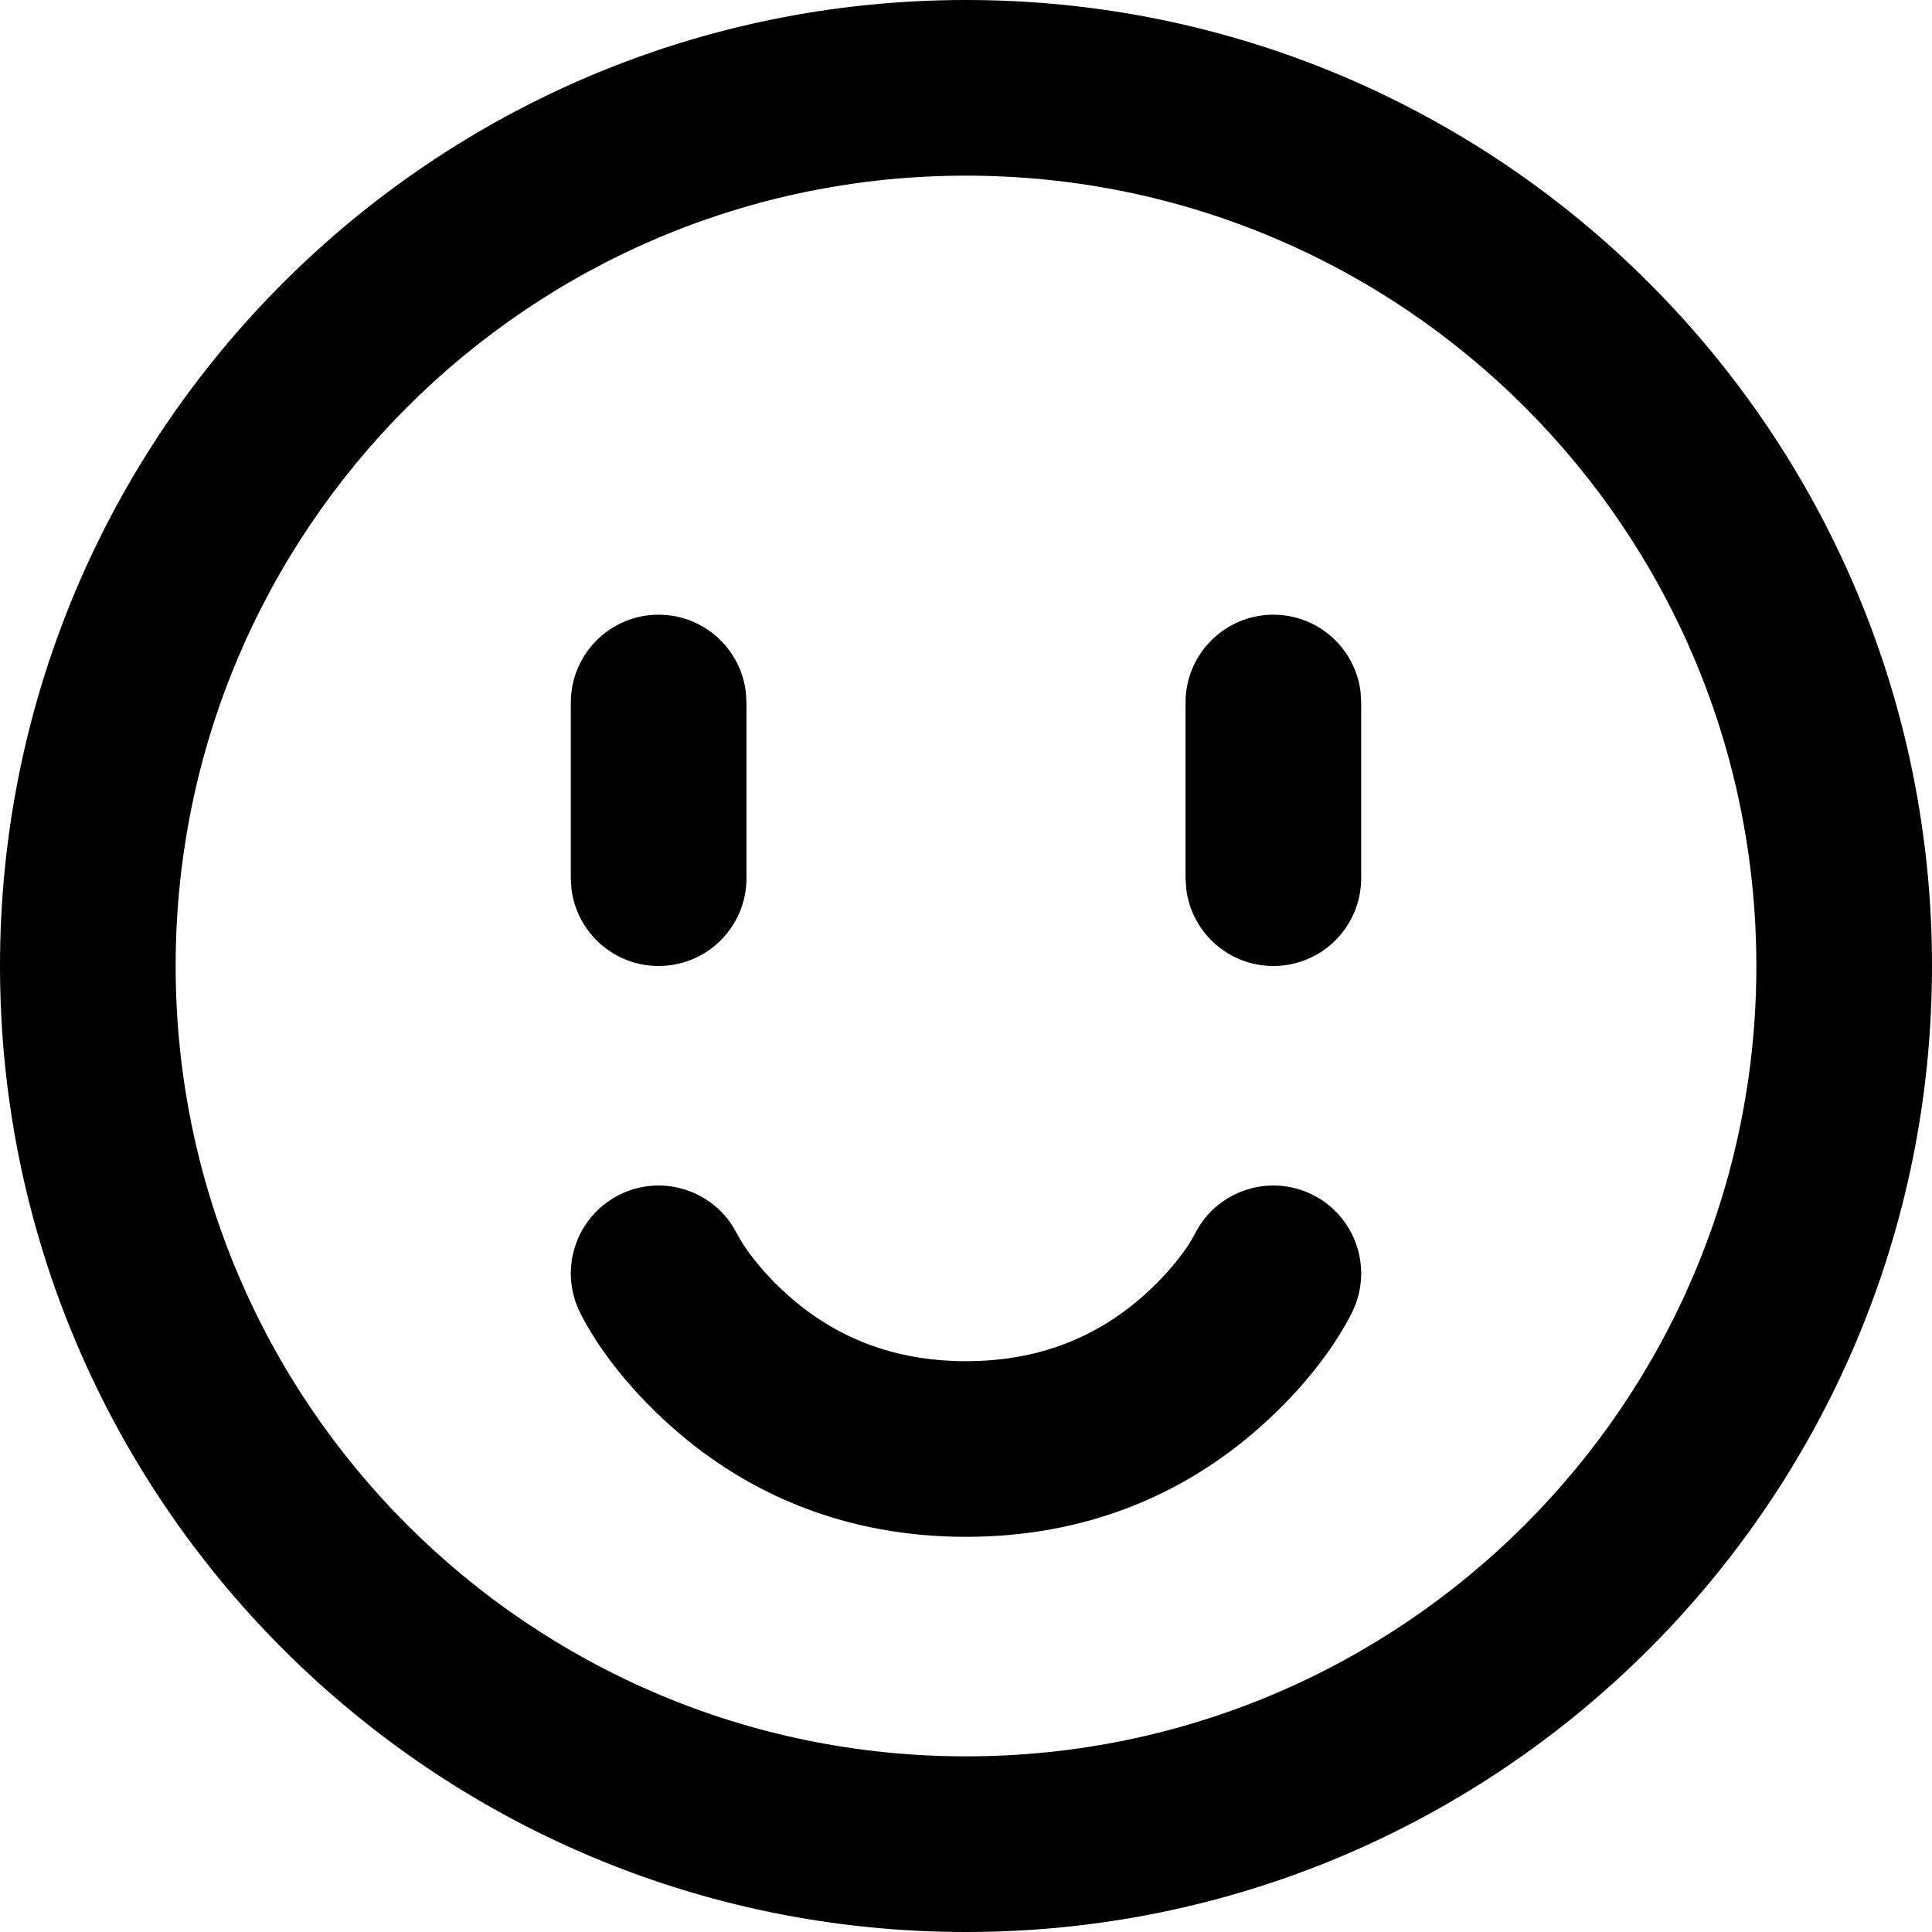 <svg width="24" height="24" viewBox="0 0 24 24" fill="none" xmlns="http://www.w3.org/2000/svg">
<path d="M12 0C18.627 0 24 5.373 24 12C24 18.627 18.627 24 12 24C5.373 24 0 18.627 0 12C0 5.373 5.373 0 12 0ZM12 2.182C6.578 2.182 2.182 6.578 2.182 12C2.182 17.422 6.578 21.818 12 21.818C17.422 21.818 21.818 17.422 21.818 12C21.818 6.578 17.422 2.182 12 2.182ZM16.306 14.842C16.845 15.112 17.063 15.767 16.794 16.306C16.6 16.694 16.233 17.212 15.657 17.724C14.699 18.576 13.475 19.091 12 19.091C10.525 19.091 9.301 18.576 8.343 17.724C7.767 17.212 7.4 16.694 7.206 16.306C6.937 15.767 7.155 15.112 7.694 14.842C8.194 14.592 8.795 14.763 9.094 15.22L9.158 15.33C9.237 15.488 9.449 15.788 9.793 16.094C10.37 16.606 11.089 16.909 12 16.909C12.911 16.909 13.63 16.606 14.207 16.094C14.502 15.831 14.7 15.574 14.8 15.406L14.842 15.33C15.112 14.791 15.767 14.573 16.306 14.842ZM15.818 7.636C16.378 7.636 16.839 8.057 16.902 8.6L16.909 8.727V10.909C16.909 11.512 16.421 12 15.818 12C15.259 12 14.798 11.579 14.735 11.036L14.727 10.909V8.727C14.727 8.125 15.216 7.636 15.818 7.636ZM8.182 7.636C8.741 7.636 9.202 8.057 9.265 8.6L9.273 8.727V10.909C9.273 11.512 8.784 12 8.182 12C7.622 12 7.161 11.579 7.098 11.036L7.091 10.909V8.727C7.091 8.125 7.579 7.636 8.182 7.636Z" fill="currentColor"/>
</svg>
